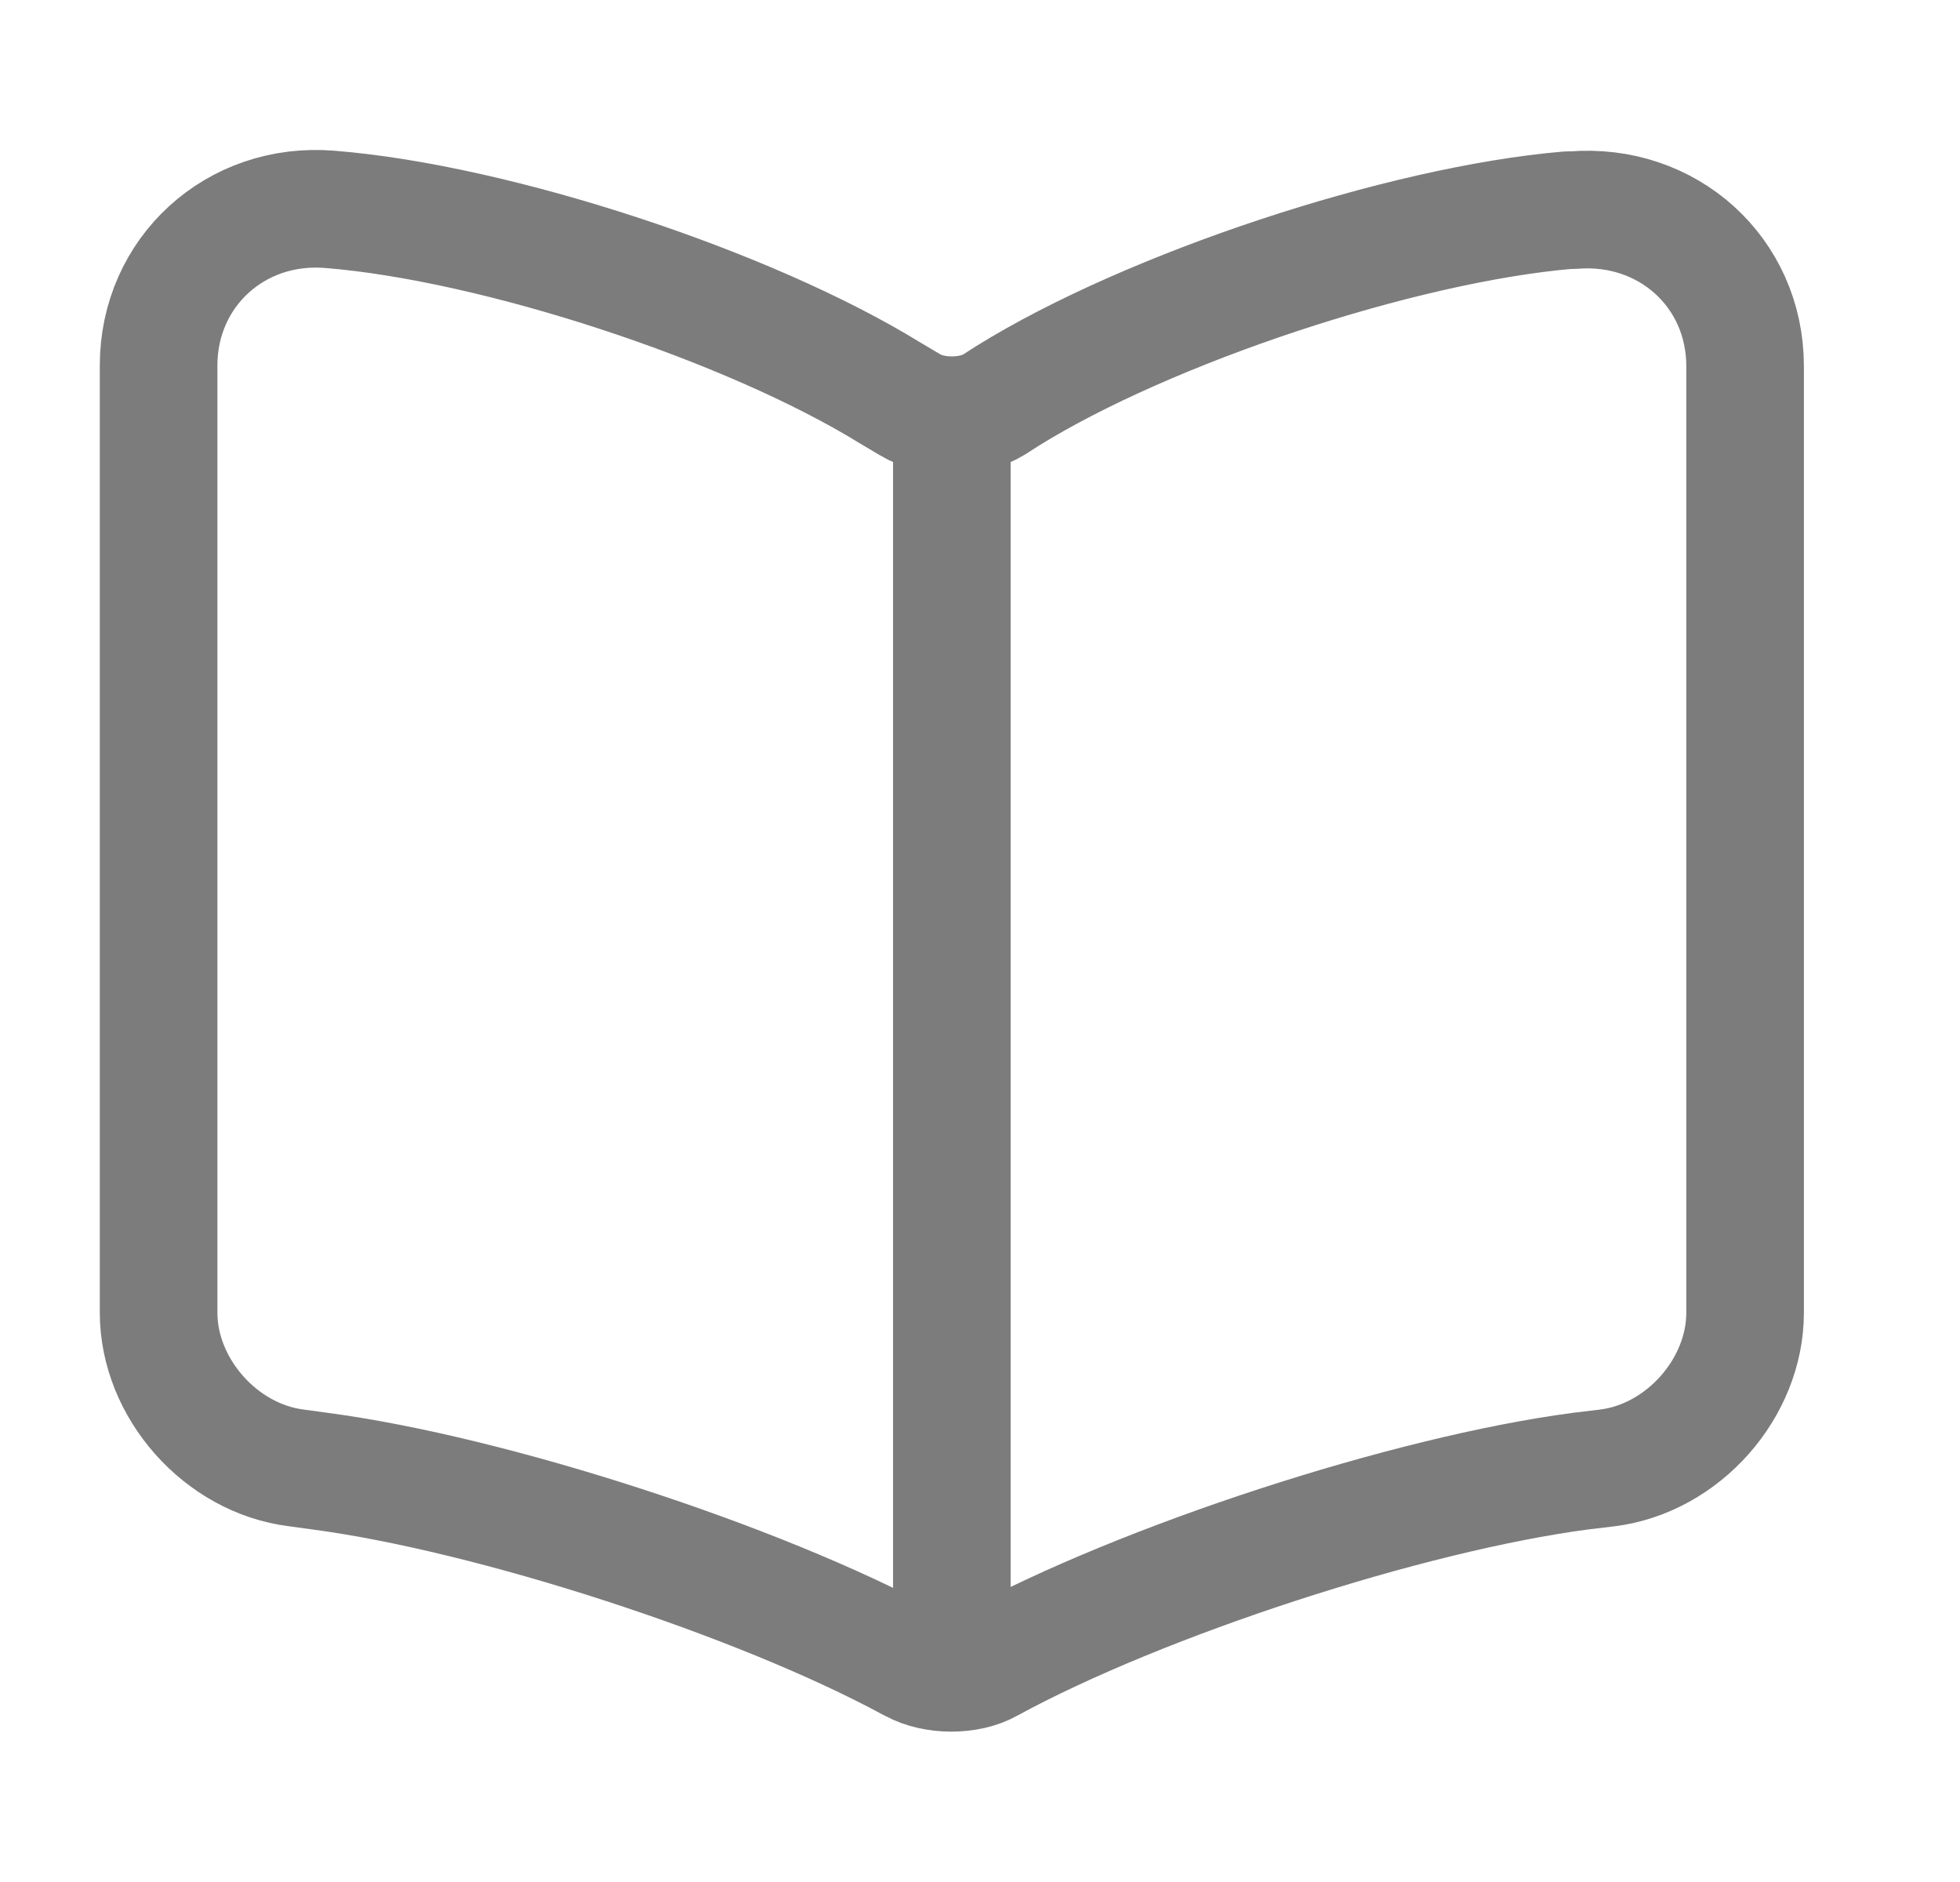 <svg width="25" height="24" viewBox="0 0 25 24" fill="none" xmlns="http://www.w3.org/2000/svg">
<path d="M22.259 16.74V4.67C22.259 3.47 21.267 2.58 20.063 2.68H20.003C17.878 2.86 14.65 3.93 12.849 5.05L12.677 5.16C12.384 5.34 11.898 5.34 11.605 5.16L11.352 5.01C9.551 3.9 6.334 2.84 4.209 2.67C3.005 2.57 2.023 3.47 2.023 4.66V16.74C2.023 17.7 2.813 18.6 3.784 18.72L4.077 18.76C6.273 19.05 9.662 20.15 11.605 21.2L11.645 21.22C11.918 21.37 12.354 21.37 12.617 21.22C14.559 20.16 17.959 19.05 20.164 18.76L20.498 18.72C21.47 18.6 22.259 17.7 22.259 16.74Z" stroke="#7C7C7C" stroke-width="1.5" stroke-linecap="round" stroke-linejoin="round"/>
<path d="M12.141 5.49V20.49V5.49Z" fill="#7C7C7C"/>
<path d="M12.141 5.49V20.49" stroke="#7C7C7C" stroke-width="1.5" stroke-linecap="round" stroke-linejoin="round"/>
</svg>
